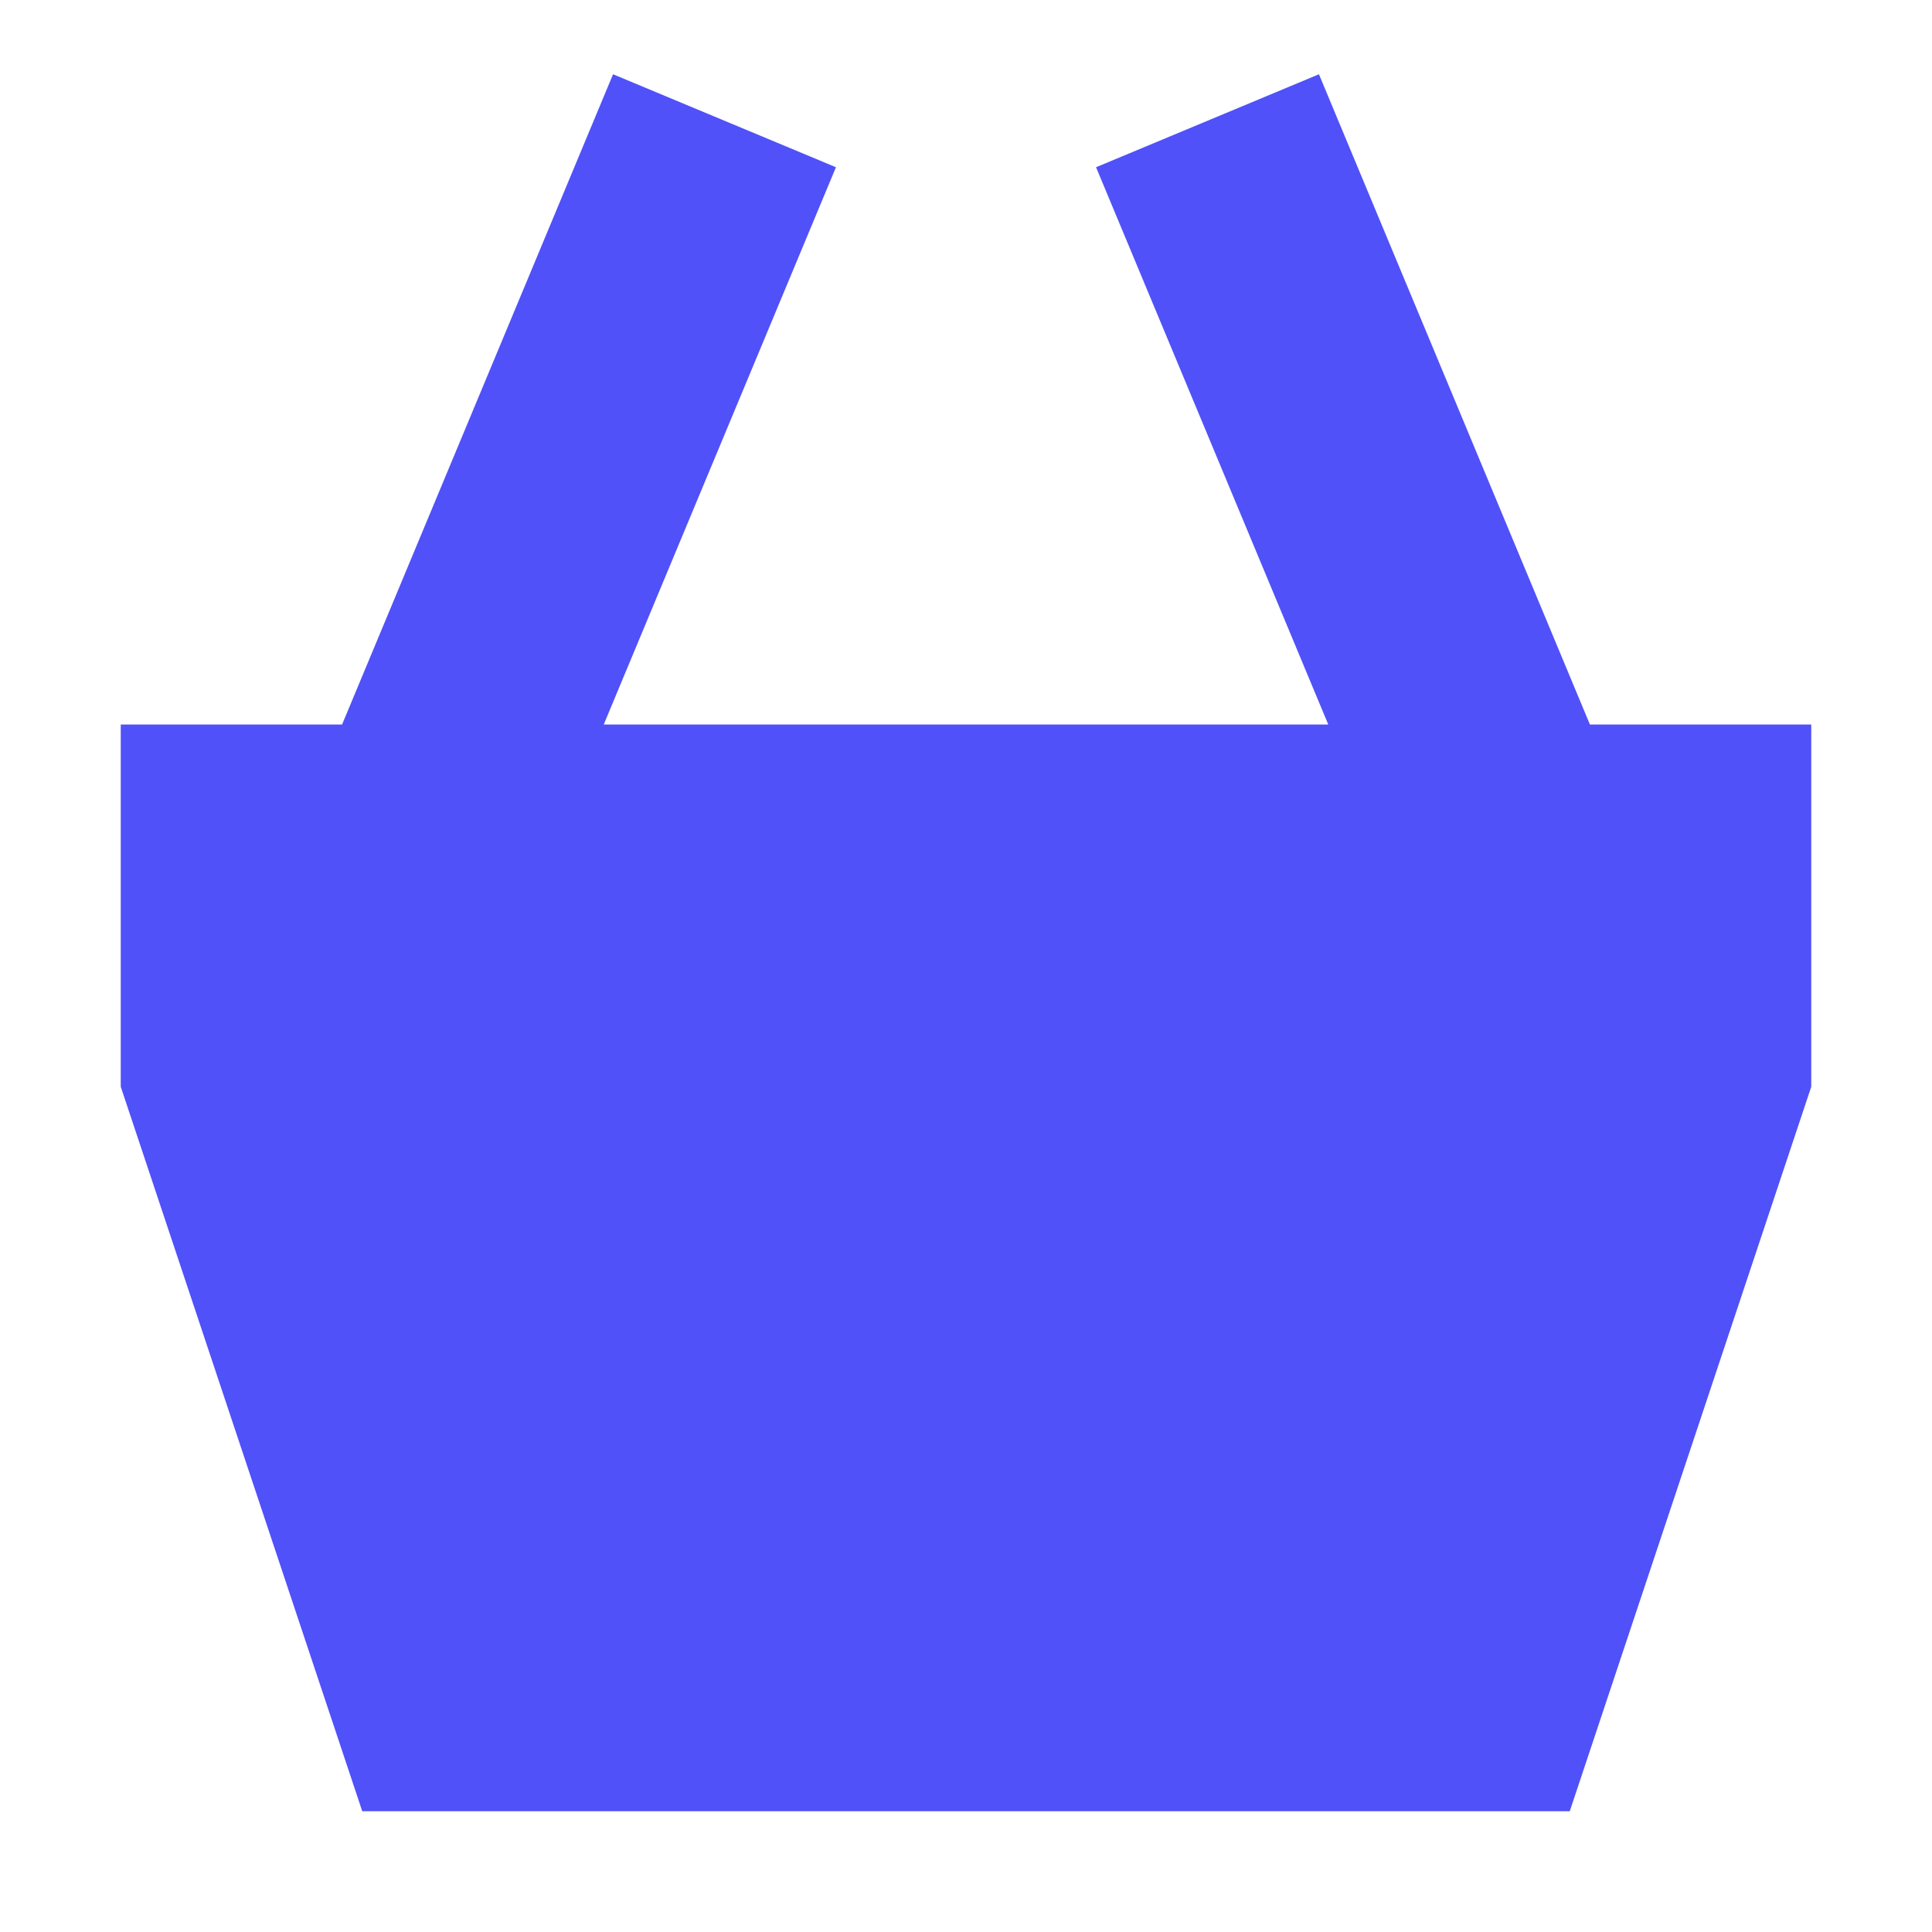 <svg width="16" height="16" viewBox="0 0 16 16" fill="none" xmlns="http://www.w3.org/2000/svg">
<path d="M5 6L6.923 1.385L5.077 0.615L2.833 6H1V9L3 15H13L15 9V6H13.167L10.923 0.615L9.077 1.385L11 6H5Z" fill="#5051F9"/>
</svg>
